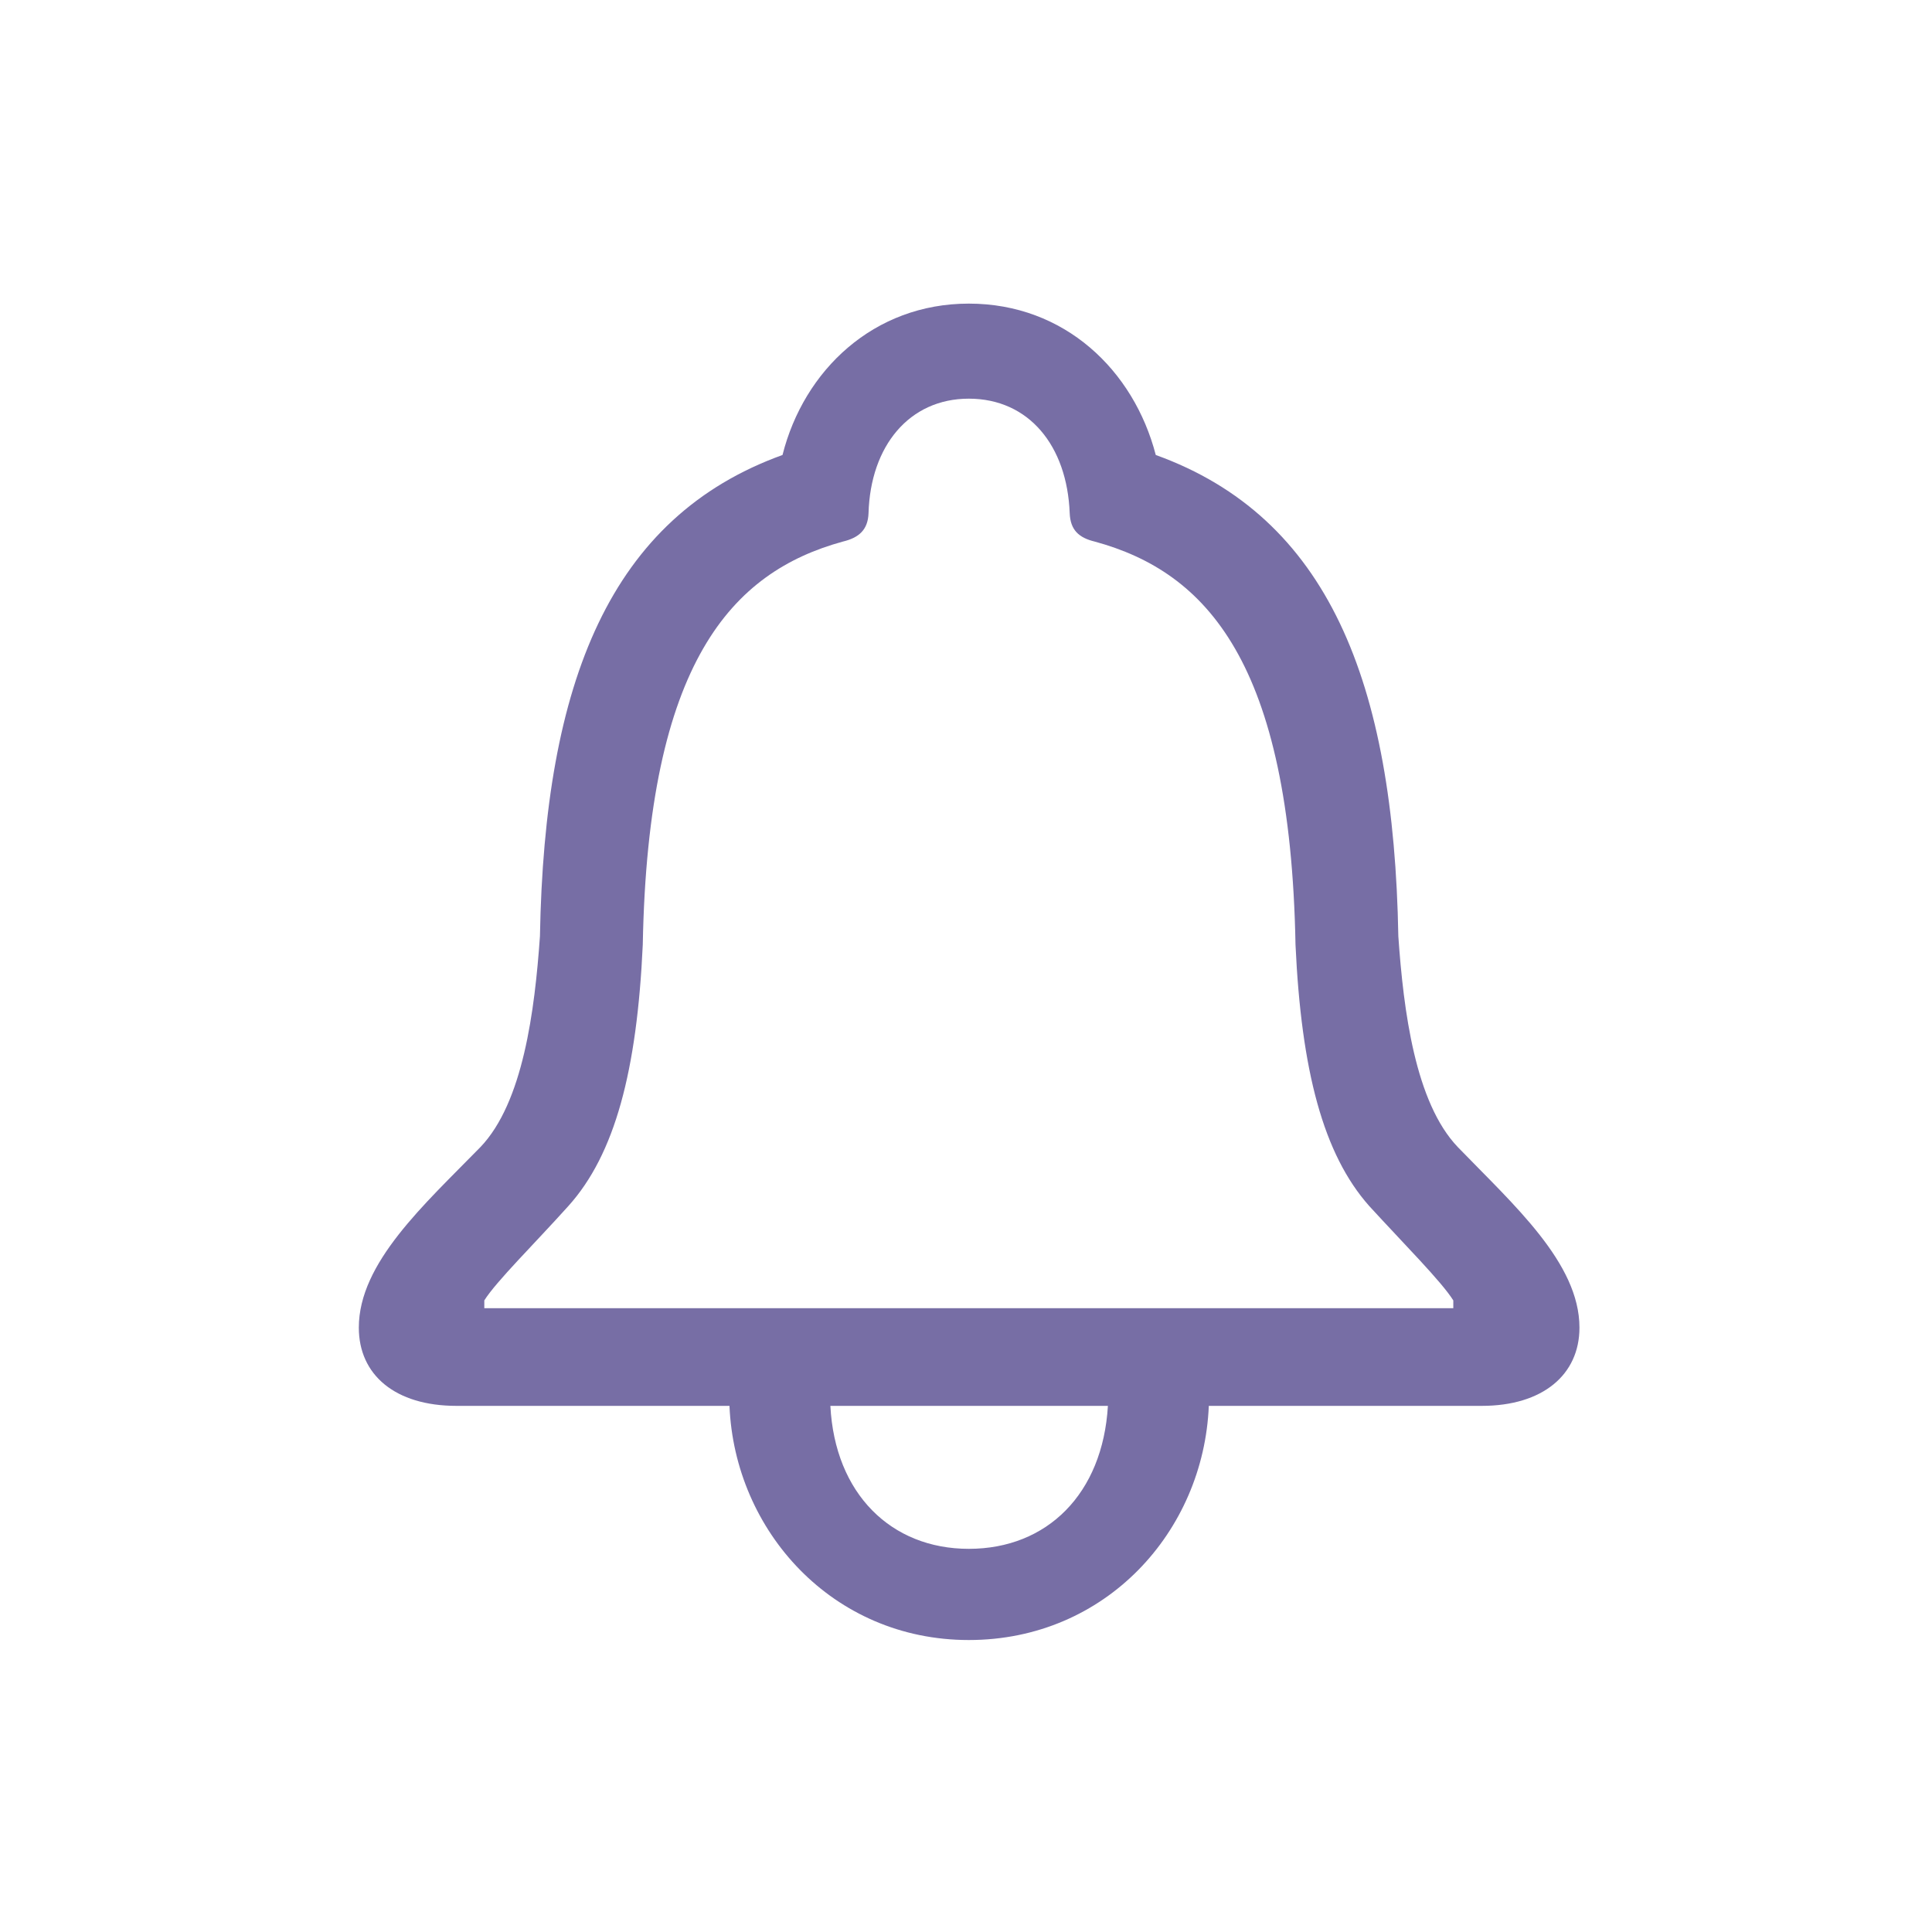 <svg width="40" height="40" viewBox="0 0 40 40" fill="none" xmlns="http://www.w3.org/2000/svg">
<path d="M7.429 27.487C7.429 28.464 8.179 29.107 9.451 29.107H15.103C15.21 31.692 17.232 33.955 20.058 33.955C22.897 33.955 24.92 31.705 25.027 29.107H30.679C31.938 29.107 32.701 28.464 32.701 27.487C32.701 26.147 31.335 24.942 30.183 23.75C29.299 22.826 29.058 20.924 28.951 19.384C28.857 14.107 27.491 10.705 23.929 9.42C23.473 7.665 22.04 6.286 20.058 6.286C18.089 6.286 16.643 7.665 16.201 9.42C12.638 10.705 11.272 14.107 11.179 19.384C11.071 20.924 10.83 22.826 9.946 23.75C8.781 24.942 7.429 26.147 7.429 27.487ZM10.027 27.085V26.924C10.268 26.536 11.071 25.745 11.768 24.969C12.732 23.897 13.188 22.169 13.308 19.558C13.415 13.705 15.156 11.844 17.446 11.214C17.781 11.134 17.969 10.973 17.982 10.625C18.022 9.232 18.826 8.254 20.058 8.254C21.304 8.254 22.094 9.232 22.147 10.625C22.161 10.973 22.335 11.134 22.67 11.214C24.973 11.844 26.714 13.705 26.822 19.558C26.942 22.169 27.397 23.897 28.348 24.969C29.058 25.745 29.848 26.536 30.089 26.924V27.085H10.027ZM17.192 29.107H22.938C22.83 30.928 21.679 32.067 20.058 32.067C18.451 32.067 17.286 30.928 17.192 29.107Z" fill="#776EA5"/>
</svg>

